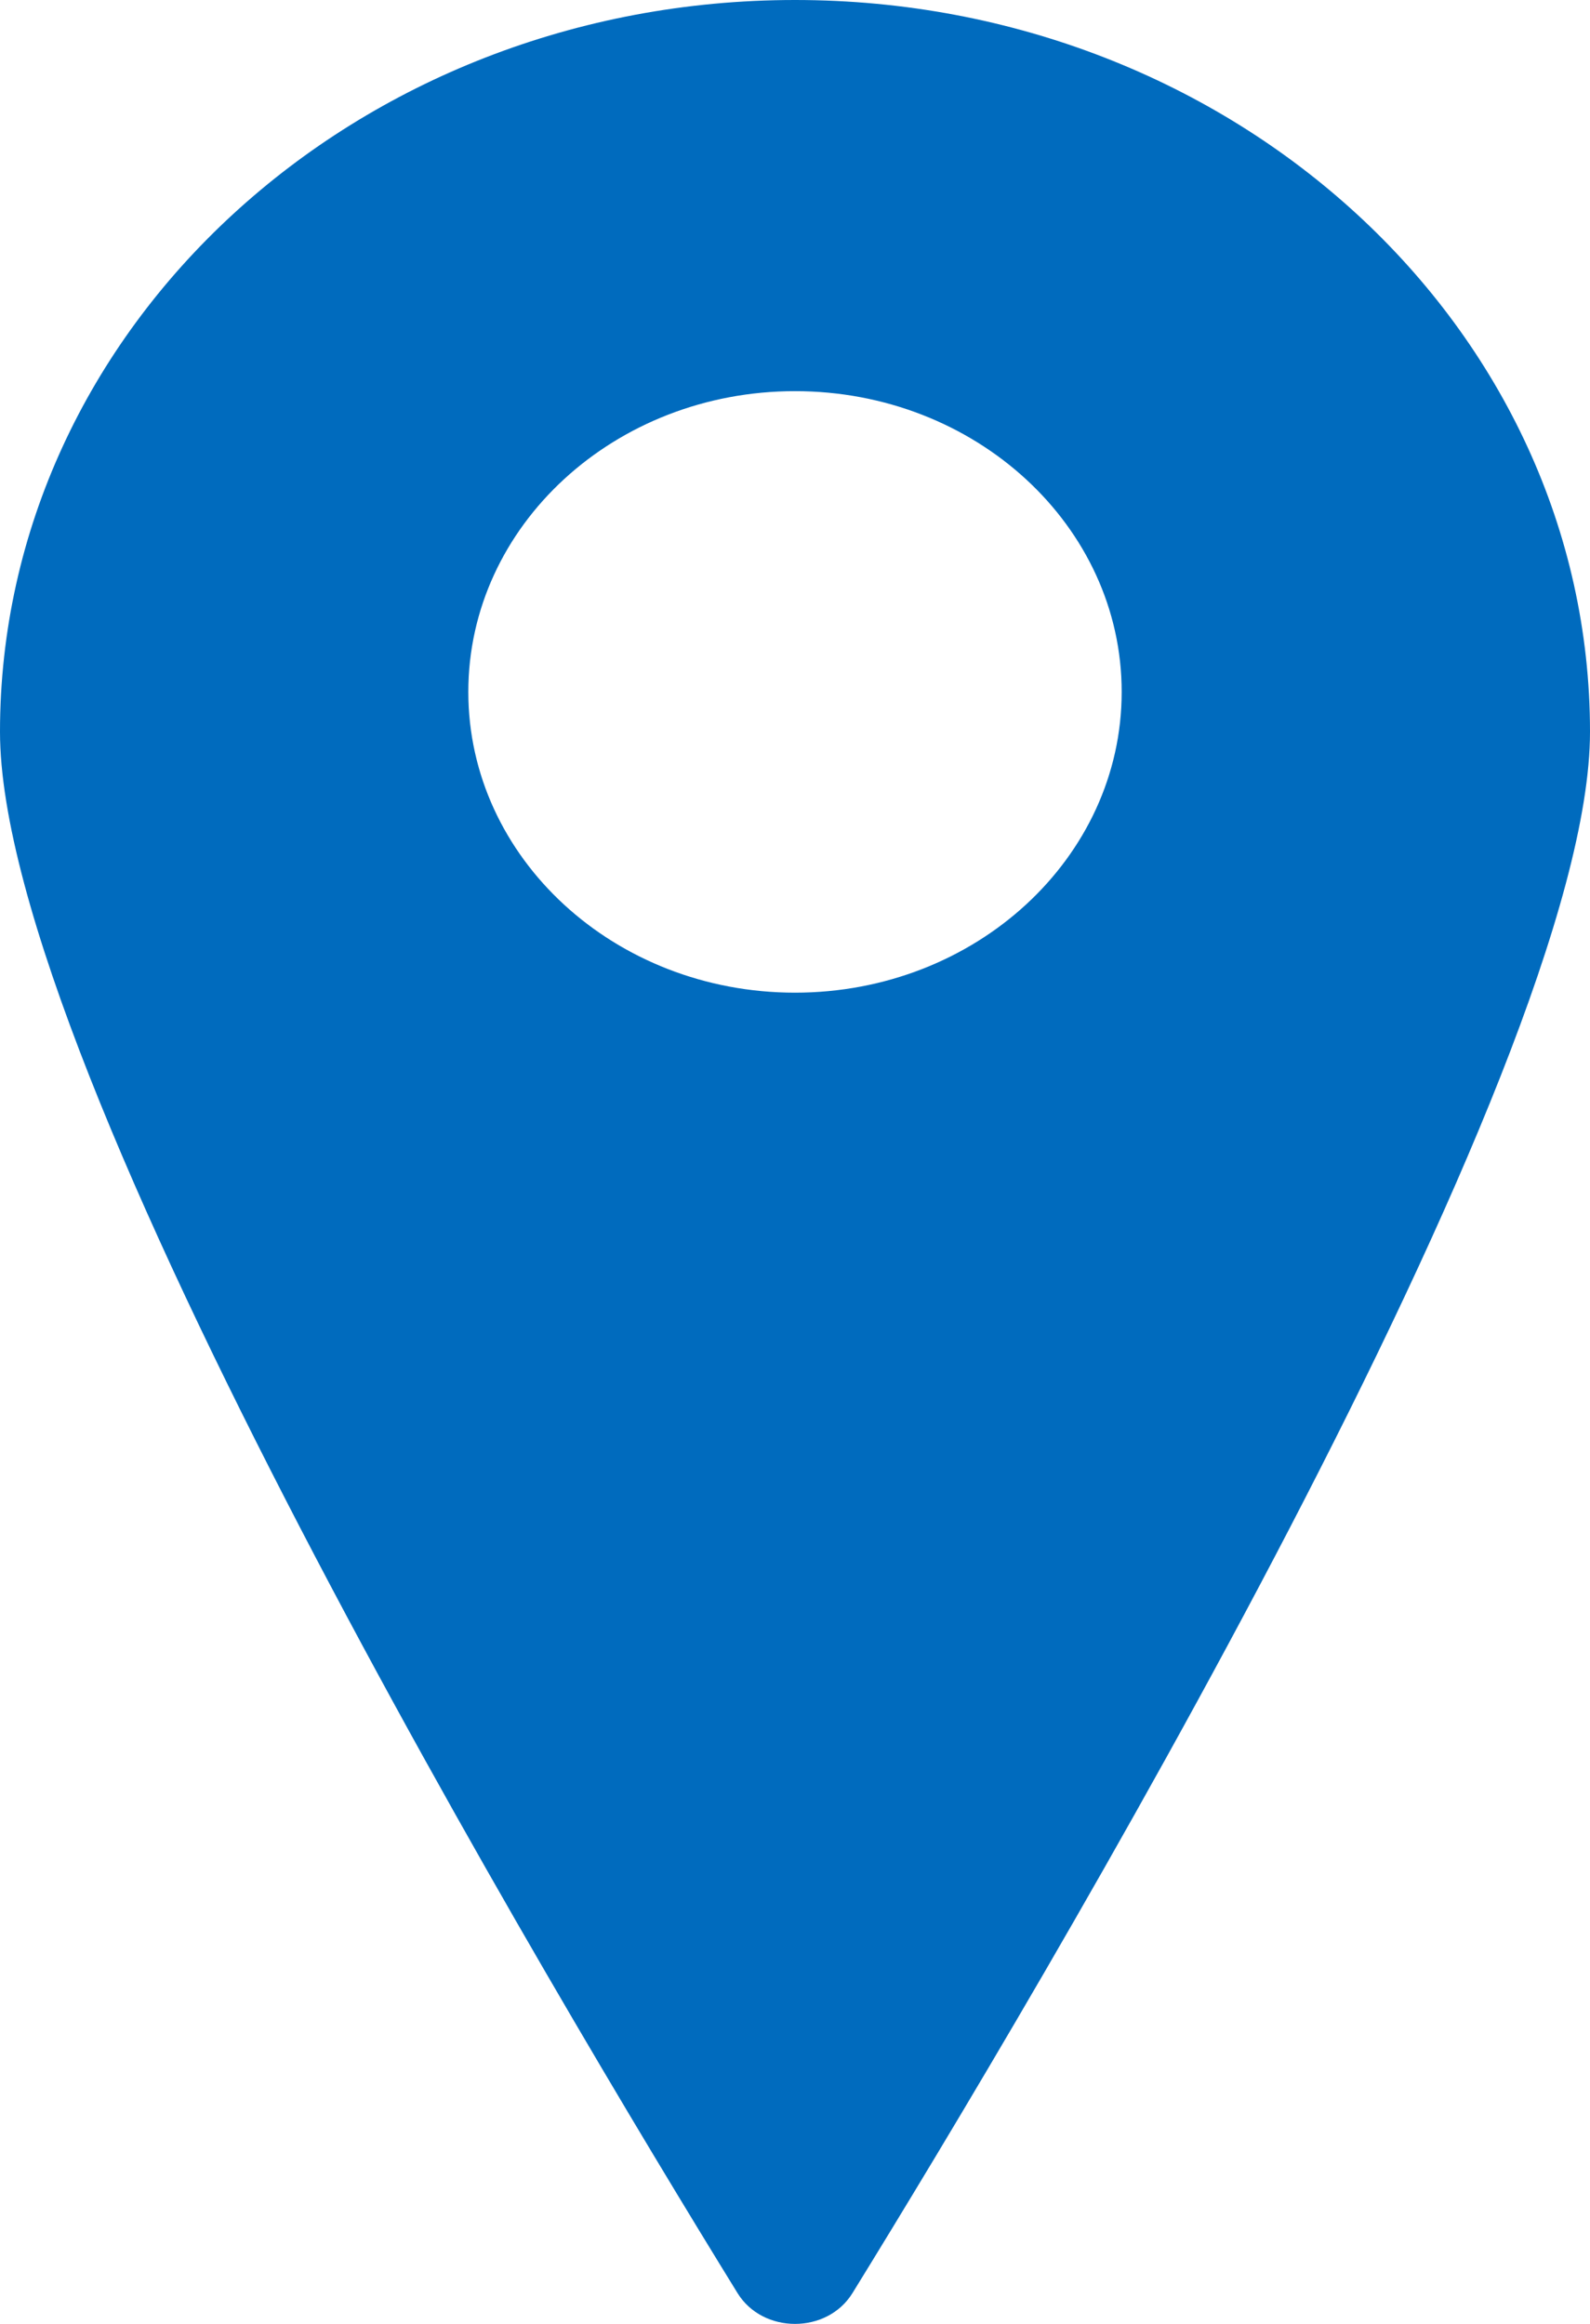 <svg width="13" height="19" viewBox="0 0 13 19" fill="none" xmlns="http://www.w3.org/2000/svg">
<path d="M6.5 0C2.91 0 0 2.679 0 5.983C0 8.744 4.537 16.327 6.03 18.748C6.237 19.084 6.763 19.084 6.97 18.748C8.463 16.327 13 8.744 13 5.983C13 2.679 10.089 0 6.5 0ZM6.5 8.116C5.025 8.116 3.829 7.015 3.829 5.657C3.829 4.299 5.025 3.198 6.5 3.198C7.975 3.198 9.171 4.299 9.171 5.657C9.171 7.015 7.975 8.116 6.5 8.116Z" fill="#006BBE"/>
</svg>

